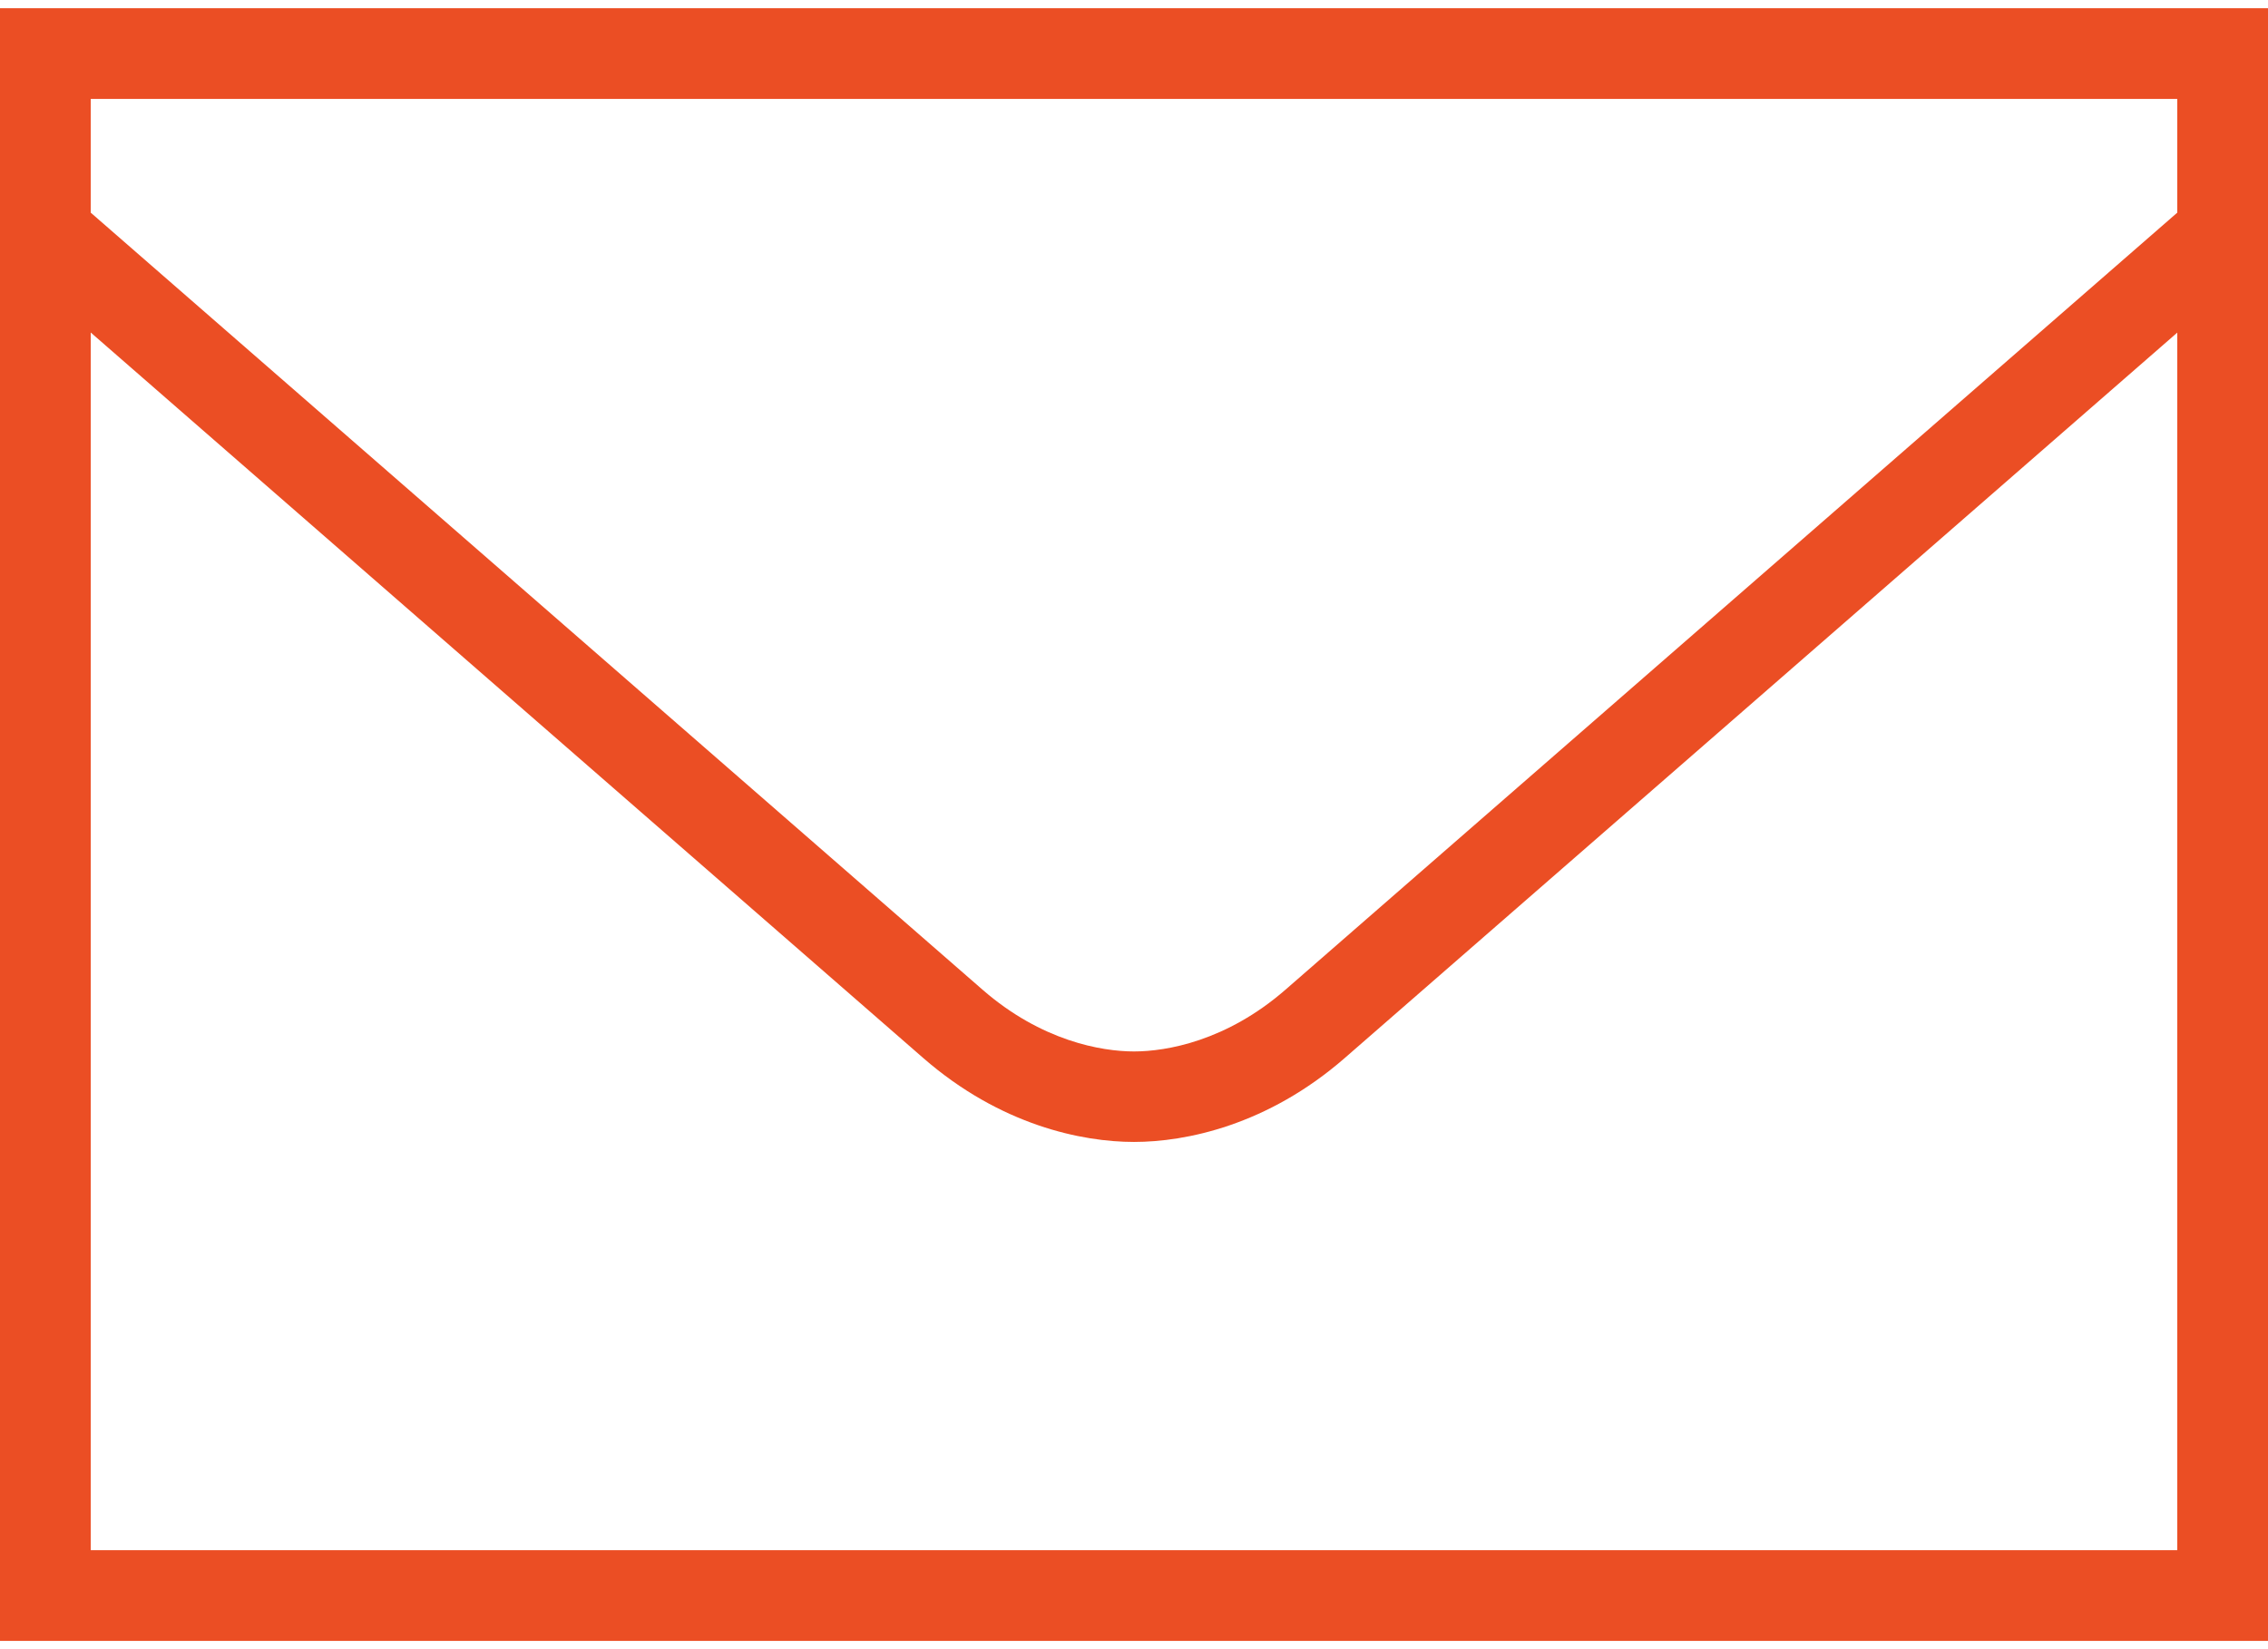 <svg width="22" height="16" viewBox="0 0 22 16" fill="none" xmlns="http://www.w3.org/2000/svg">
<path d="M0 0.08V0.52V15.92H22V0.08H0ZM0.88 0.96H21.12V2.063C20.933 2.225 13.118 9.037 12.468 9.603C11.897 10.1 11.316 10.201 11 10.201C10.685 10.201 10.103 10.1 9.532 9.603C8.882 9.037 1.067 2.225 0.88 2.063V0.96ZM0.88 3.226C1.953 4.161 8.346 9.735 8.956 10.265C9.704 10.917 10.496 11.079 11 11.079C11.504 11.079 12.296 10.917 13.044 10.265C13.654 9.735 20.047 4.162 21.12 3.227V15.04H0.88V3.226Z" fill="#EB4E24"/>
</svg>
